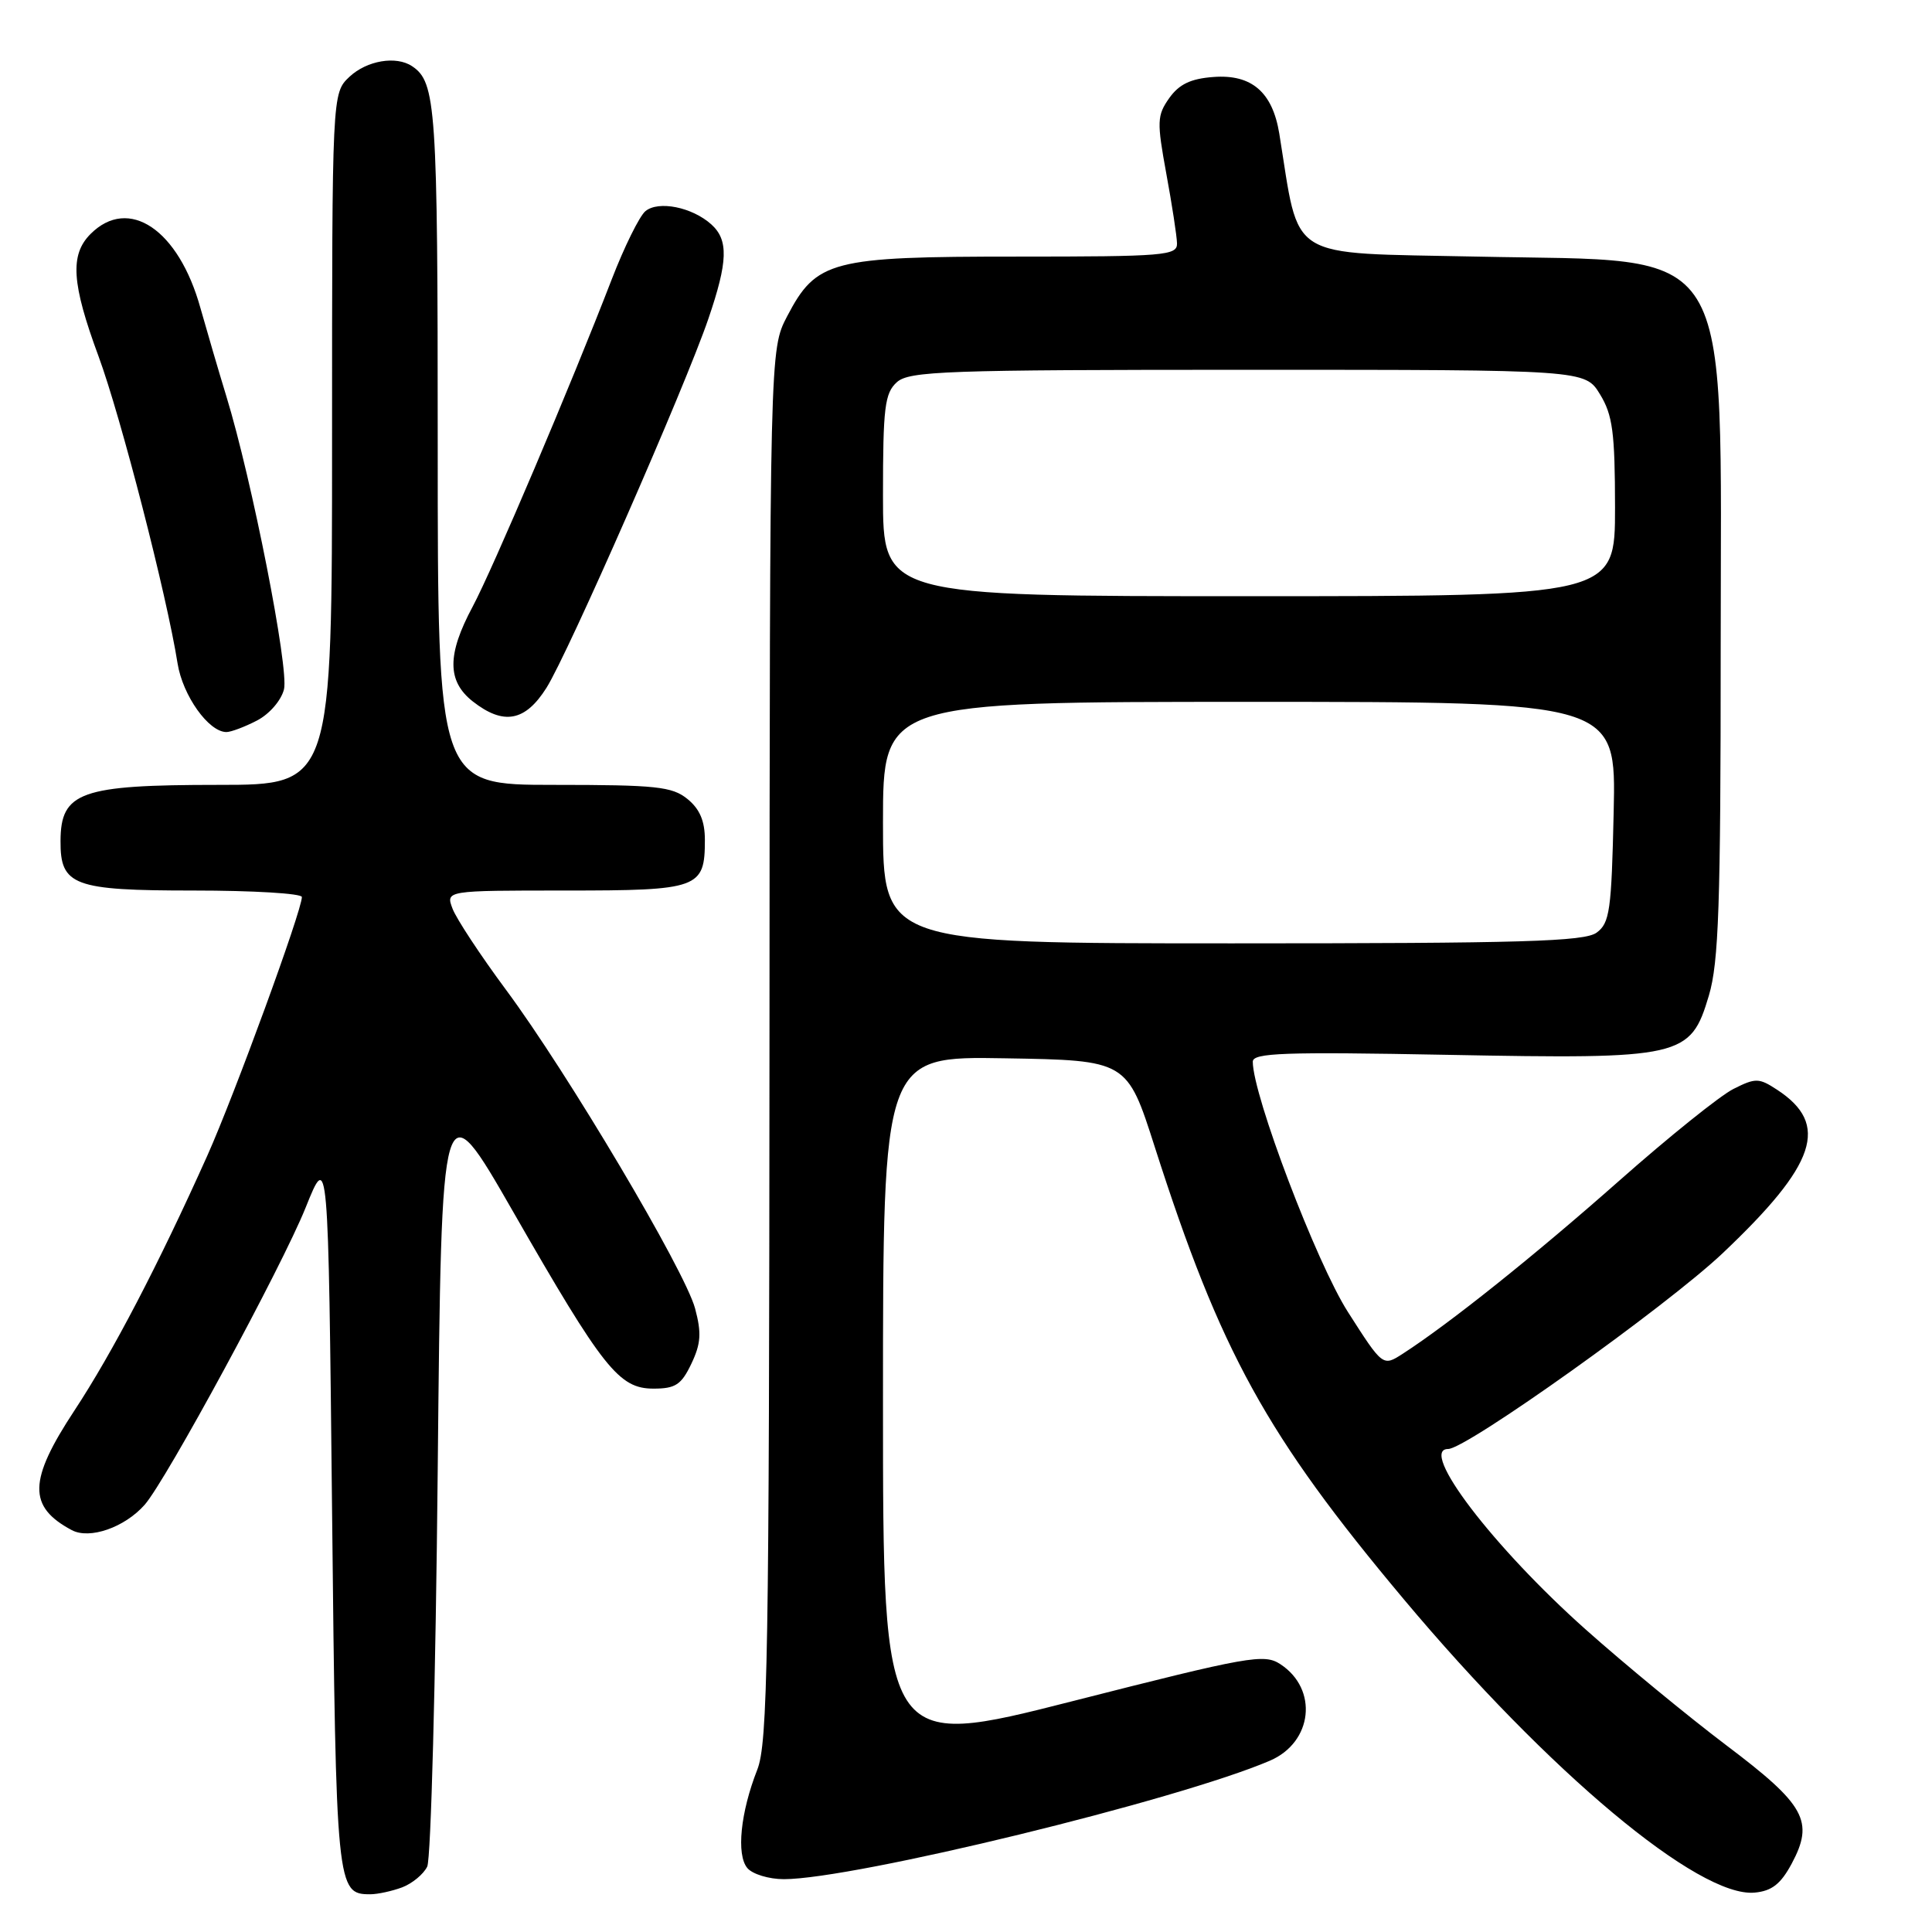 <?xml version="1.0" encoding="UTF-8" standalone="no"?>
<!DOCTYPE svg PUBLIC "-//W3C//DTD SVG 1.1//EN" "http://www.w3.org/Graphics/SVG/1.1/DTD/svg11.dtd" >
<svg xmlns="http://www.w3.org/2000/svg" xmlns:xlink="http://www.w3.org/1999/xlink" version="1.1" viewBox="0 0 256 256">
 <g >
 <path fill="currentColor"
d=" M 53.30 250.08 C 54.63 249.57 56.13 248.33 56.61 247.33 C 57.10 246.32 57.73 222.66 58.00 194.76 C 58.50 144.01 58.50 144.01 68.00 160.57 C 79.93 181.37 82.02 184.00 86.59 184.00 C 89.50 184.00 90.28 183.49 91.61 180.70 C 92.88 178.03 92.97 176.62 92.10 173.37 C 90.74 168.33 75.21 142.15 67.03 131.13 C 63.65 126.57 60.48 121.75 59.97 120.42 C 59.05 118.00 59.05 118.00 74.90 118.00 C 92.63 118.00 93.40 117.72 93.40 111.28 C 93.40 108.79 92.72 107.19 91.09 105.87 C 89.06 104.22 86.94 104.00 73.39 104.00 C 58.00 104.00 58.00 104.00 58.00 58.93 C 58.00 14.07 57.78 10.89 54.60 8.77 C 52.49 7.36 48.61 8.02 46.31 10.17 C 44.00 12.35 44.00 12.35 44.00 58.17 C 44.00 104.00 44.00 104.00 28.93 104.00 C 10.67 104.00 8.05 104.93 8.02 111.42 C 7.98 117.35 9.73 118.00 25.65 118.00 C 33.54 118.00 40.00 118.39 40.00 118.86 C 40.00 120.67 31.05 145.13 27.47 153.13 C 21.00 167.56 14.91 179.23 9.87 186.89 C 3.75 196.17 3.68 199.64 9.51 202.75 C 11.88 204.01 16.51 202.40 19.17 199.39 C 22.01 196.16 37.34 167.87 40.50 160.01 C 43.50 152.54 43.50 152.54 44.00 200.12 C 44.53 250.28 44.60 251.00 49.06 251.00 C 50.05 251.00 51.96 250.58 53.30 250.08 Z  M 237.41 246.94 C 240.41 241.33 239.22 239.16 228.76 231.27 C 223.67 227.42 215.28 220.52 210.13 215.93 C 197.86 205.01 187.94 192.00 191.88 192.00 C 194.31 192.00 220.83 173.09 228.26 166.06 C 240.71 154.27 242.48 148.98 235.48 144.40 C 233.07 142.82 232.63 142.81 229.69 144.29 C 227.93 145.17 221.10 150.66 214.50 156.50 C 203.32 166.38 192.08 175.37 185.87 179.38 C 183.23 181.08 183.23 181.08 178.61 173.85 C 174.45 167.35 166.00 145.12 166.00 140.68 C 166.00 139.51 170.10 139.36 191.75 139.77 C 222.97 140.36 223.99 140.13 226.44 131.90 C 227.74 127.51 228.00 119.93 228.00 86.07 C 228.00 30.92 230.37 34.75 195.69 34.00 C 170.12 33.45 172.29 34.80 169.51 17.69 C 168.61 12.20 165.84 9.82 160.80 10.20 C 157.77 10.42 156.24 11.16 154.93 13.00 C 153.31 15.30 153.28 16.11 154.54 23.00 C 155.30 27.12 155.94 31.29 155.96 32.25 C 156.00 33.86 154.34 34.00 134.75 34.00 C 110.10 34.00 108.18 34.50 104.30 41.91 C 102.00 46.31 102.00 46.31 101.96 138.41 C 101.92 219.68 101.73 230.97 100.34 234.50 C 98.12 240.15 97.55 245.75 99.02 247.52 C 99.69 248.33 101.88 249.00 103.87 249.00 C 113.15 248.99 156.14 238.51 168.27 233.30 C 173.95 230.86 174.71 223.82 169.65 220.51 C 167.50 219.10 165.49 219.46 142.17 225.40 C 117.00 231.81 117.00 231.81 117.00 185.88 C 117.00 139.95 117.00 139.95 133.17 140.23 C 149.34 140.50 149.34 140.50 153.02 152.00 C 161.74 179.21 167.77 190.15 186.00 211.90 C 205.26 234.87 225.12 251.47 232.50 250.78 C 234.78 250.57 235.96 249.64 237.41 246.94 Z  M 34.04 95.48 C 35.69 94.63 37.26 92.82 37.63 91.34 C 38.31 88.62 33.38 63.54 29.99 52.50 C 28.98 49.20 27.44 43.94 26.56 40.82 C 23.67 30.40 17.05 25.95 12.00 31.00 C 9.24 33.76 9.49 37.56 13.06 47.22 C 16.01 55.22 22.10 78.87 23.53 87.91 C 24.21 92.17 27.65 97.00 30.00 97.00 C 30.61 97.00 32.42 96.32 34.04 95.48 Z  M 72.41 91.14 C 75.28 86.59 90.78 51.27 93.86 42.25 C 96.46 34.65 96.55 31.80 94.25 29.73 C 91.71 27.45 87.25 26.55 85.52 27.98 C 84.73 28.64 82.72 32.71 81.06 37.01 C 75.64 51.05 65.30 75.39 62.62 80.40 C 59.23 86.73 59.24 90.25 62.63 92.93 C 66.72 96.14 69.59 95.61 72.41 91.14 Z  M 117.00 109.00 C 117.00 93.00 117.00 93.00 165.57 93.00 C 214.15 93.00 214.15 93.00 213.82 107.58 C 213.53 120.65 213.30 122.31 211.56 123.58 C 209.95 124.76 201.69 125.00 163.31 125.00 C 117.00 125.00 117.00 125.00 117.00 109.00 Z  M 117.00 65.65 C 117.00 54.00 117.23 52.10 118.83 50.65 C 120.47 49.17 125.17 49.00 165.34 49.00 C 210.03 49.00 210.03 49.00 212.01 52.25 C 213.69 55.00 213.99 57.30 214.00 67.25 C 214.00 79.00 214.00 79.00 165.50 79.00 C 117.00 79.00 117.00 79.00 117.00 65.65 Z "/>
</g>
</svg>